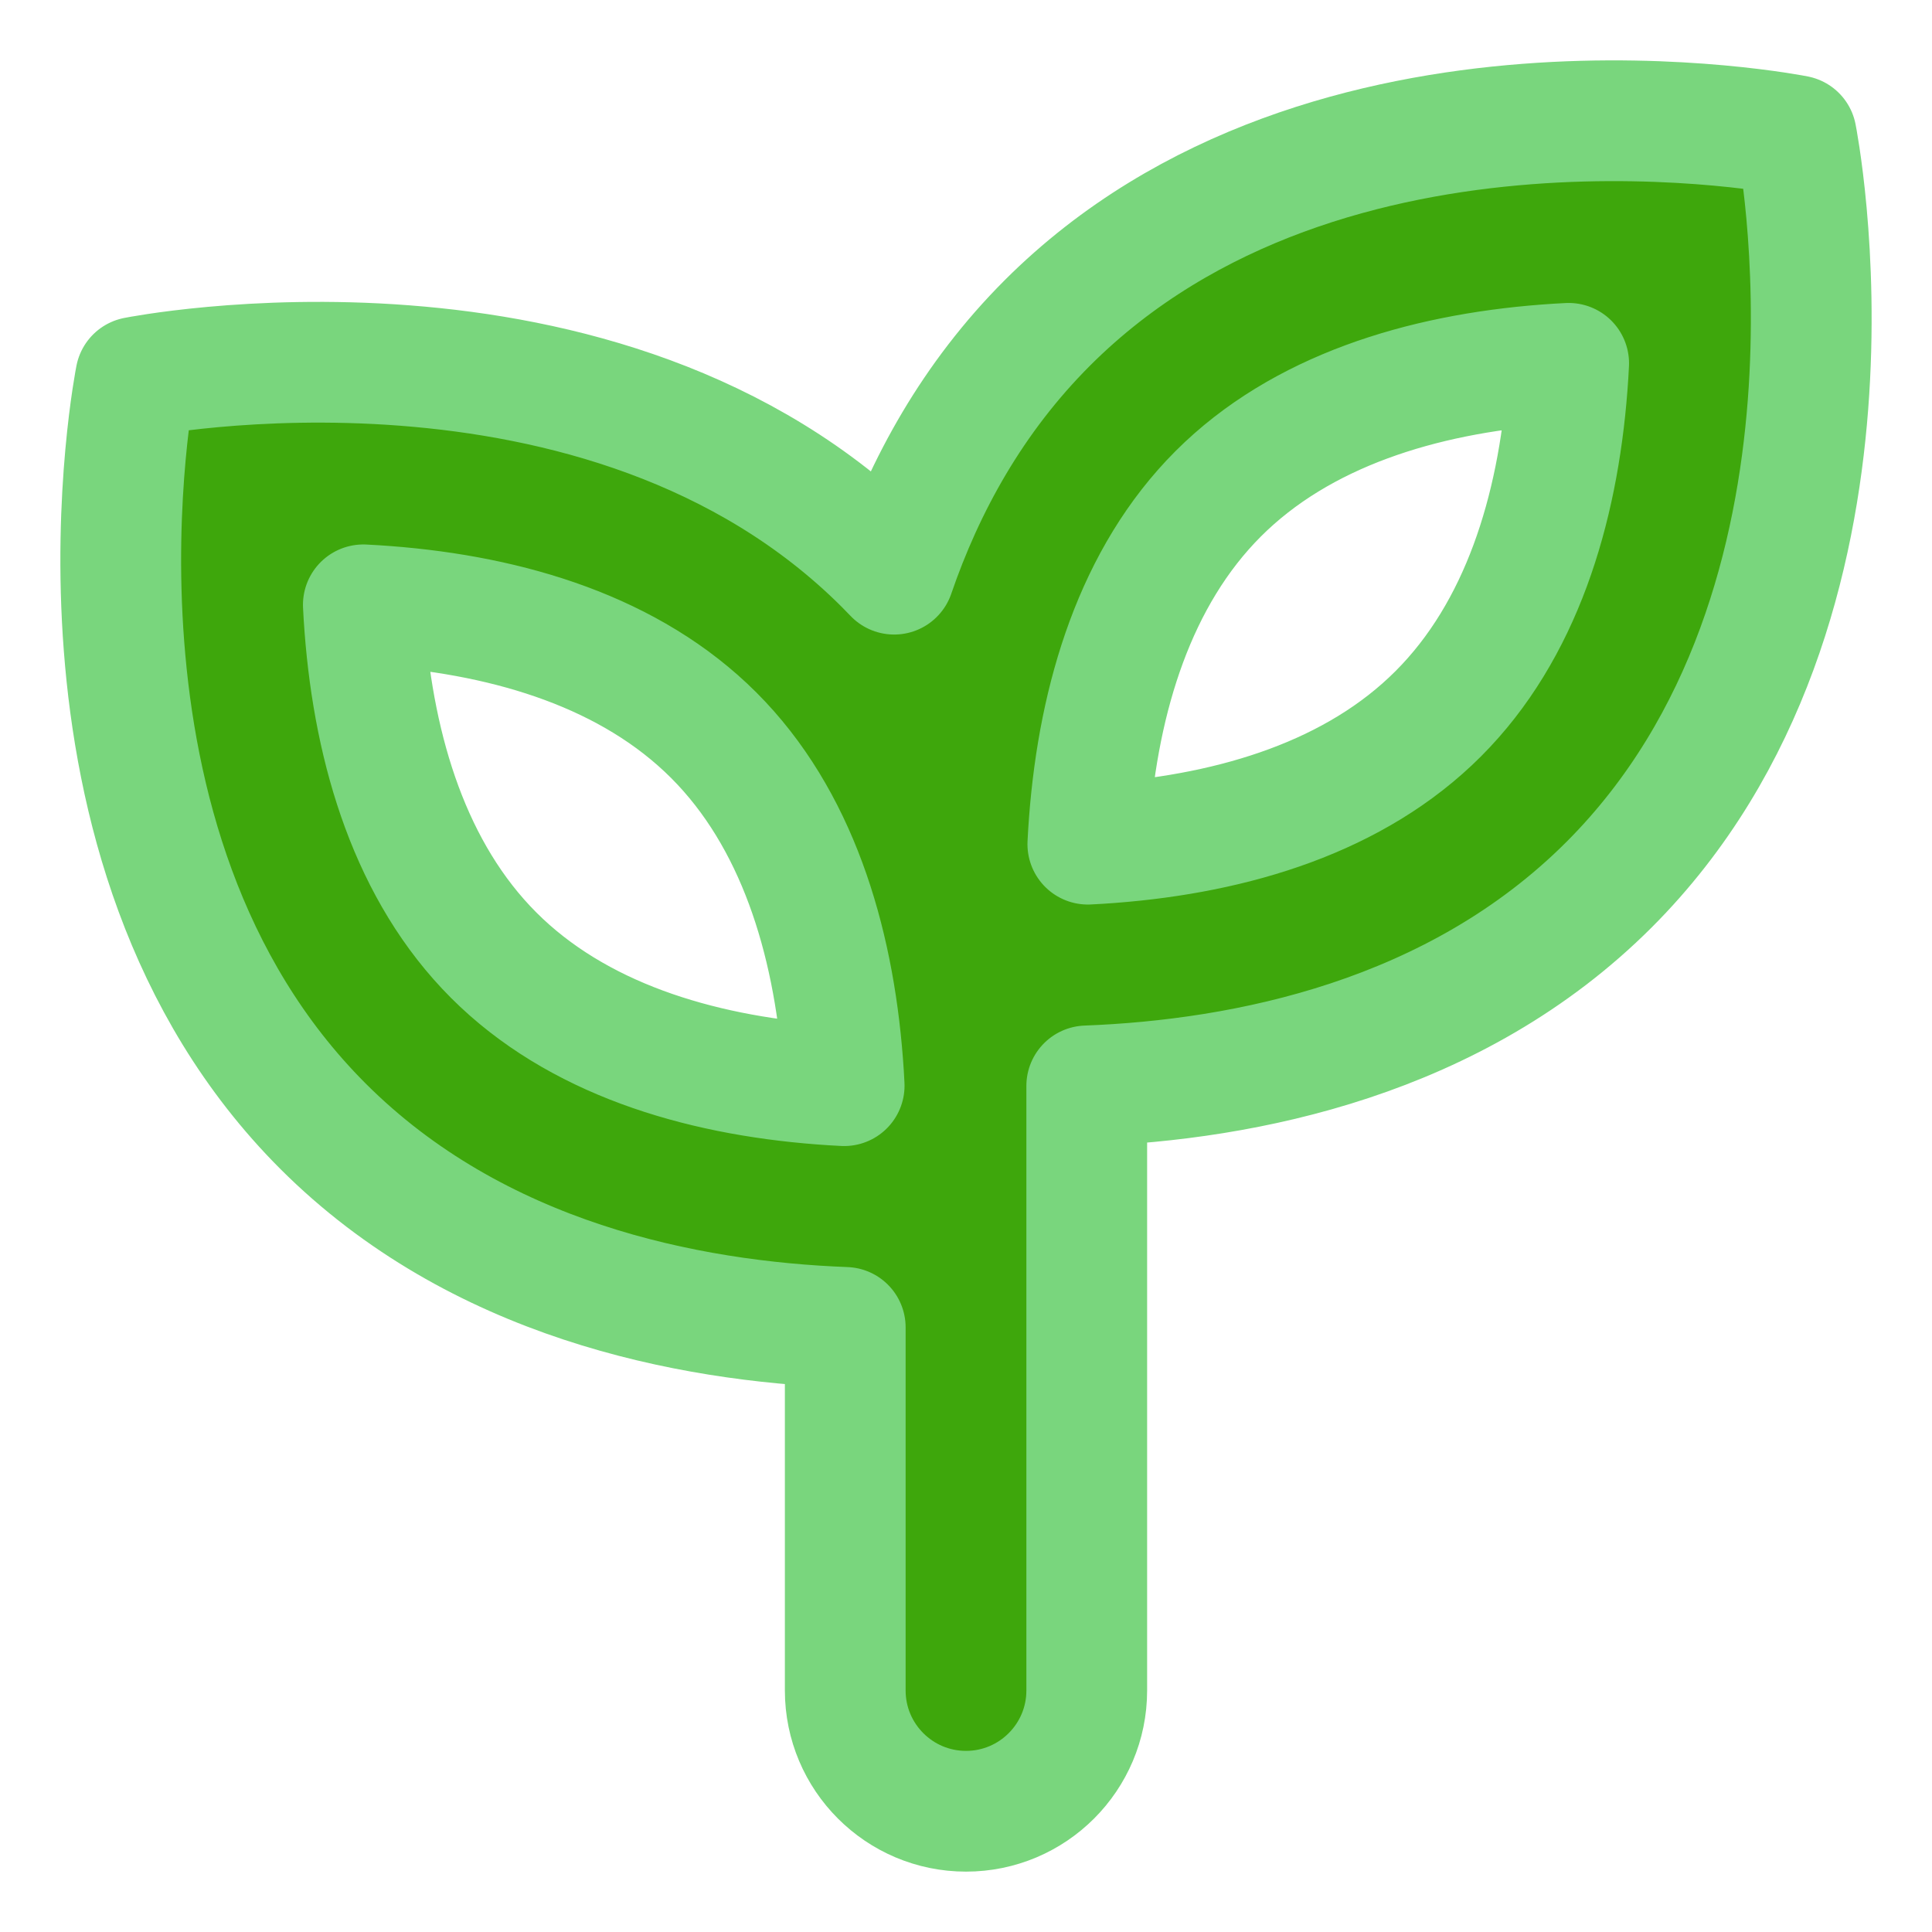 <?xml version="1.0" encoding="UTF-8" standalone="no"?>
<!DOCTYPE svg PUBLIC "-//W3C//DTD SVG 1.1//EN" "http://www.w3.org/Graphics/SVG/1.1/DTD/svg11.dtd">
<svg width="100%" height="100%" viewBox="0 0 16 16" version="1.1" xmlns="http://www.w3.org/2000/svg" xmlns:xlink="http://www.w3.org/1999/xlink" xml:space="preserve" xmlns:serif="http://www.serif.com/" style="fill-rule:evenodd;clip-rule:evenodd;stroke-linejoin:round;stroke-miterlimit:2;">
    <path d="M13.326,7.326C12.052,8.6 10.312,8.943 9,8.993L9,14C9,14.552 8.552,15 8,15C7.448,15 7,14.552 7,14L7,10.993C5.688,10.943 3.948,10.6 2.674,9.326C0.349,7 1.124,3.124 1.124,3.124C1.124,3.124 5,2.349 7.326,4.674C7.352,4.701 7.379,4.728 7.405,4.755C7.657,4.02 8.056,3.292 8.674,2.674C11,0.349 14.876,1.124 14.876,1.124C14.876,1.124 15.651,5 13.326,7.326ZM9.009,6.991C9.072,6.988 9.135,6.984 9.199,6.979C10.228,6.9 11.227,6.596 11.911,5.911C12.596,5.226 12.9,4.228 12.979,3.199C12.984,3.135 12.988,3.072 12.991,3.009C12.928,3.012 12.865,3.016 12.801,3.021C11.773,3.1 10.774,3.404 10.089,4.089C9.404,4.774 9.1,5.772 9.021,6.801C9.016,6.865 9.012,6.928 9.009,6.991ZM6.801,8.979C6.865,8.984 6.928,8.988 6.991,8.991C6.988,8.928 6.984,8.865 6.979,8.801C6.9,7.772 6.596,6.774 5.911,6.089C5.226,5.404 4.228,5.1 3.199,5.021C3.135,5.016 3.072,5.012 3.009,5.009C3.012,5.072 3.016,5.135 3.021,5.199C3.1,6.228 3.404,7.226 4.089,7.911C4.774,8.596 5.772,8.9 6.801,8.979Z" style="fill:rgb(62,167,12);stroke:rgb(121,214,125);stroke-width:1px;"/>
</svg>
